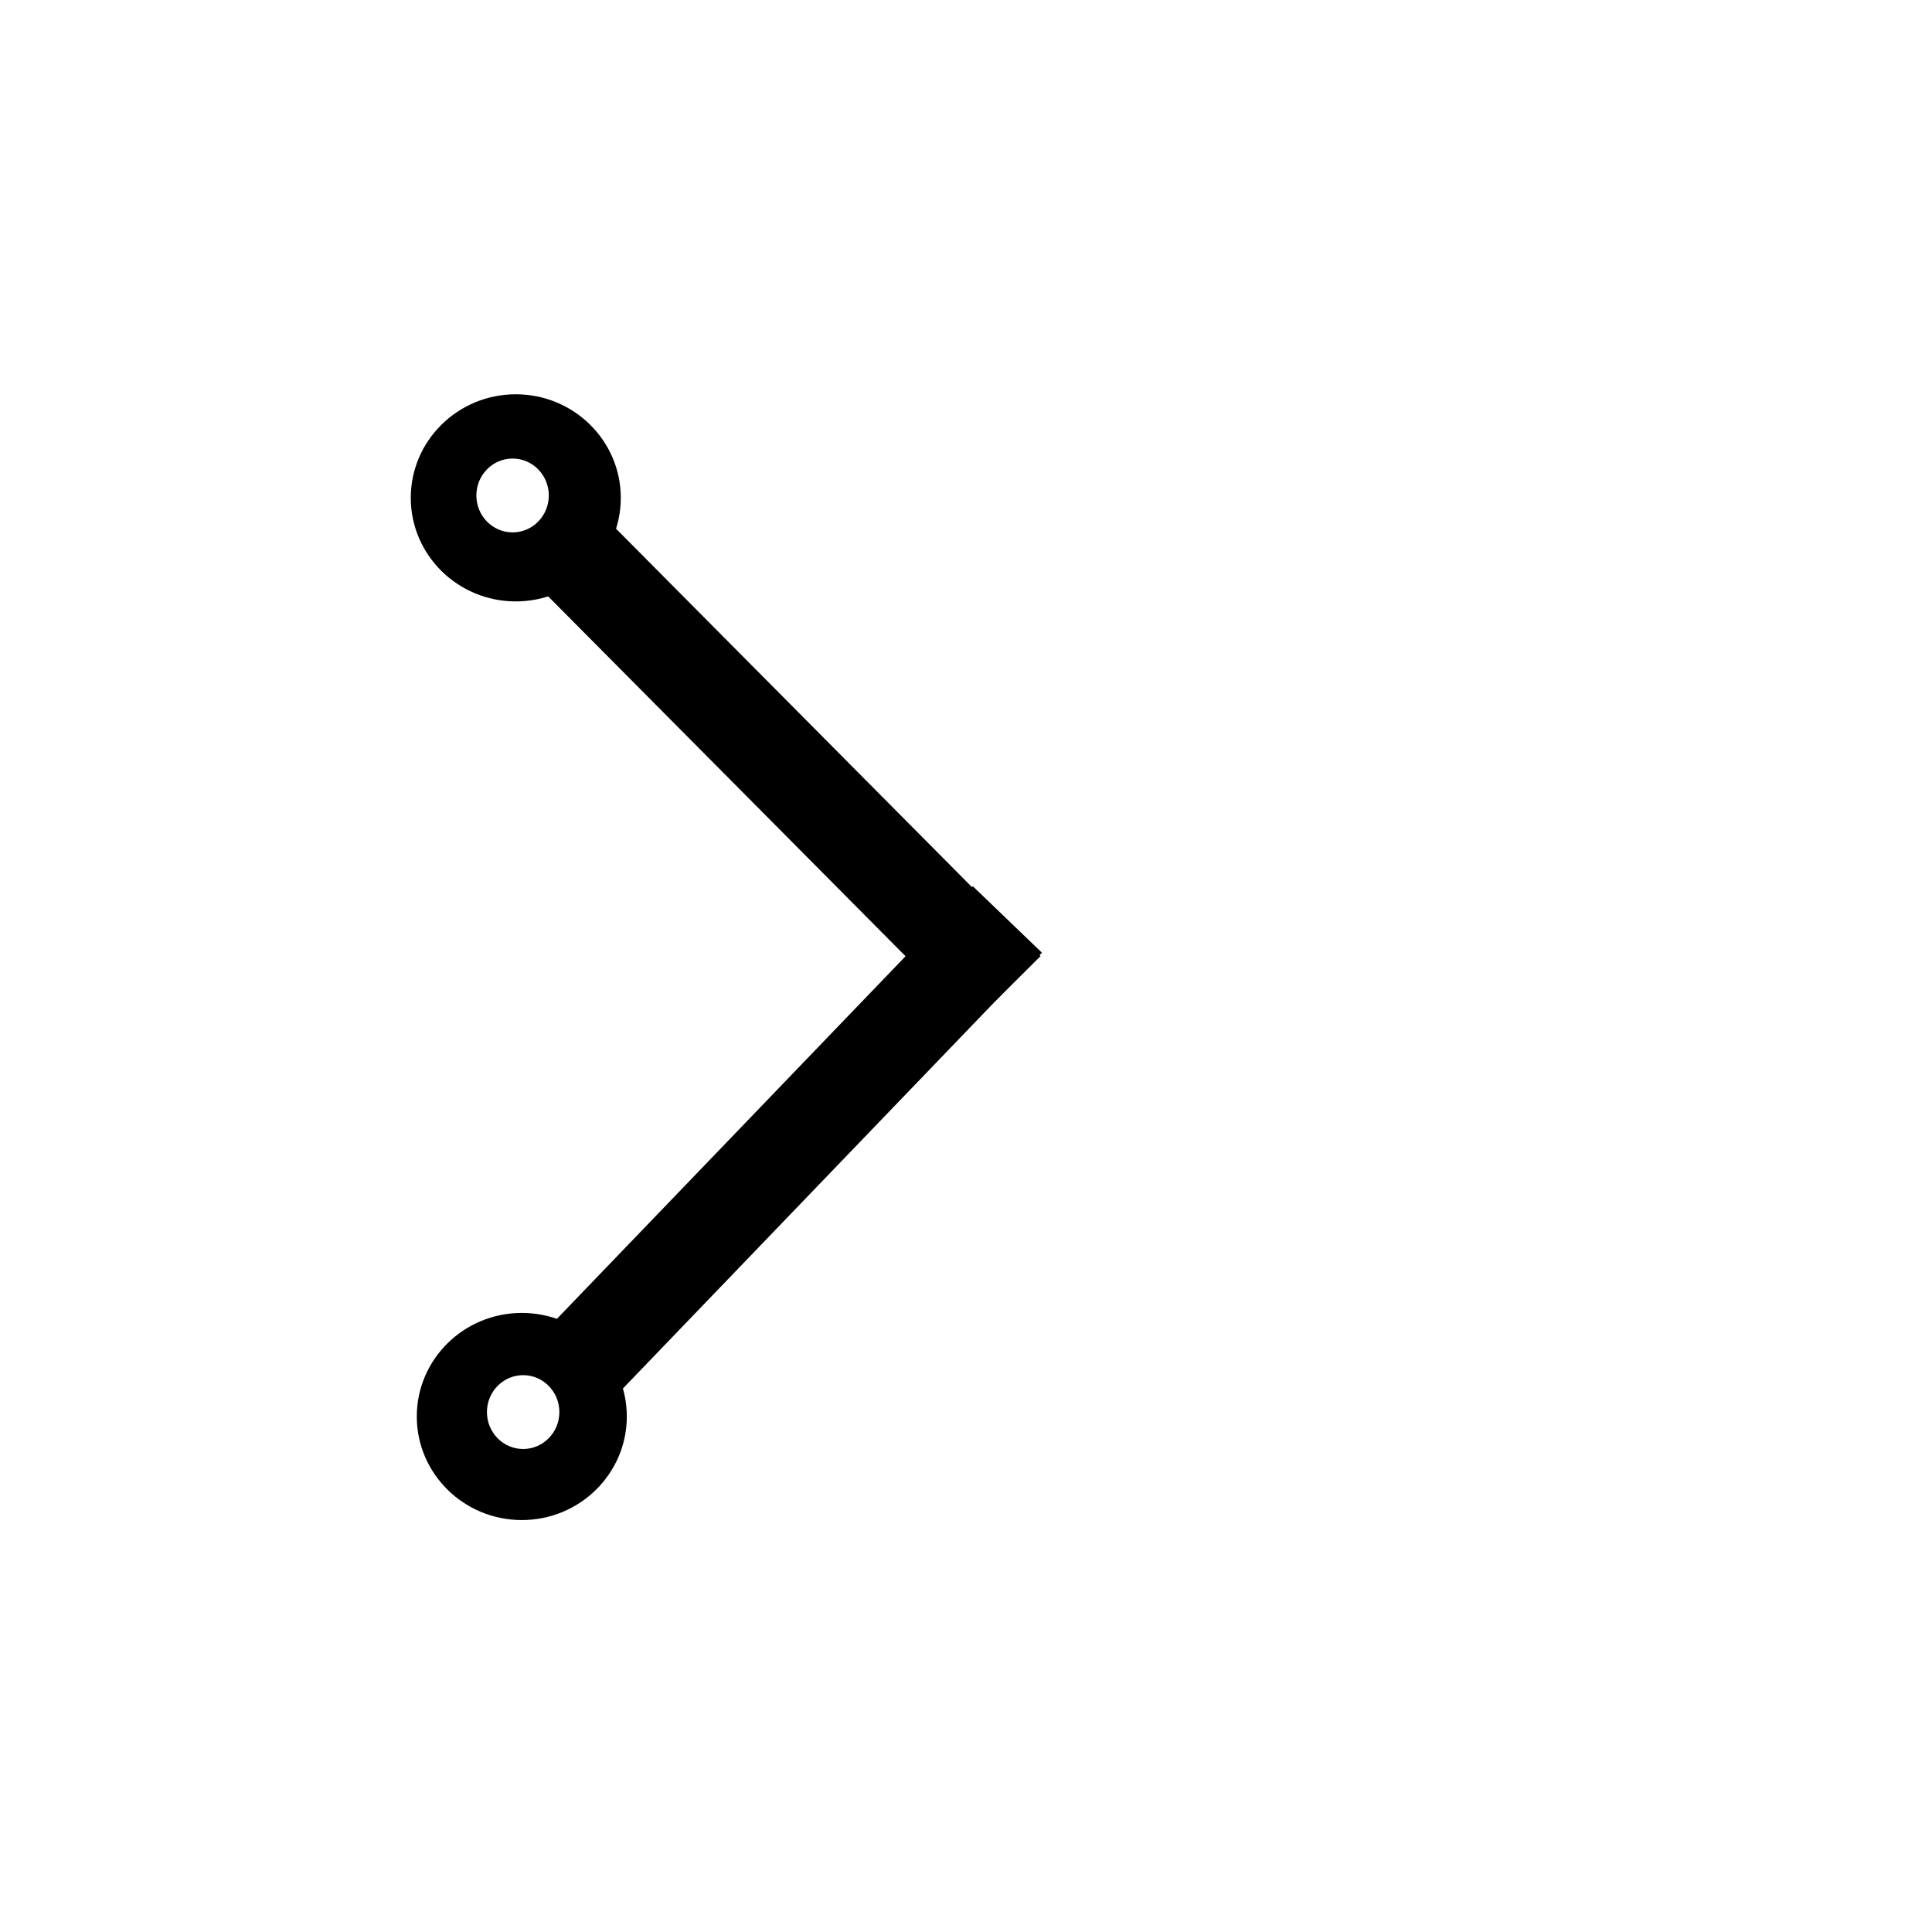 <?xml version="1.0" encoding="UTF-8" standalone="no"?>
<!DOCTYPE svg PUBLIC "-//W3C//DTD SVG 1.1//EN" "http://www.w3.org/Graphics/SVG/1.1/DTD/svg11.dtd">
<svg width="100%" height="100%" viewBox="0 0 2048 2048" version="1.1" xmlns="http://www.w3.org/2000/svg" xmlns:xlink="http://www.w3.org/1999/xlink" xml:space="preserve" xmlns:serif="http://www.serif.com/" style="fill-rule:evenodd;clip-rule:evenodd;stroke-linejoin:round;stroke-miterlimit:2;">
    <g transform="matrix(1.573,-1.636,0.312,0.3,-831.432,2787.22)">
        <rect x="870.947" y="143.364" width="284.773" height="234.756"/>
    </g>
    <g transform="matrix(1.59,1.601,-0.307,0.305,-690.576,-880.481)">
        <rect x="870.947" y="143.364" width="284.773" height="234.756"/>
    </g>
    <path d="M546.753,417.953C608.19,417.953 658.068,467.145 658.068,527.736C658.068,588.327 608.19,637.519 546.753,637.519C485.317,637.519 435.438,588.327 435.438,527.736C435.438,467.145 485.317,417.953 546.753,417.953ZM543.368,486.073C564.558,486.073 581.761,503.611 581.761,525.213C581.761,546.815 564.558,564.353 543.368,564.353C522.177,564.353 504.974,546.815 504.974,525.213C504.974,503.611 522.177,486.073 543.368,486.073Z"/>
    <path d="M553.128,1391.75C614.565,1391.75 664.444,1440.94 664.444,1501.54C664.444,1562.13 614.565,1611.32 553.128,1611.32C491.692,1611.32 441.813,1562.13 441.813,1501.54C441.813,1440.94 491.692,1391.75 553.128,1391.75ZM554.562,1457.72C575.752,1457.72 592.956,1475.26 592.956,1496.86C592.956,1518.46 575.752,1536 554.562,1536C533.372,1536 516.168,1518.46 516.168,1496.86C516.168,1475.26 533.372,1457.72 554.562,1457.72Z"/>
</svg>
